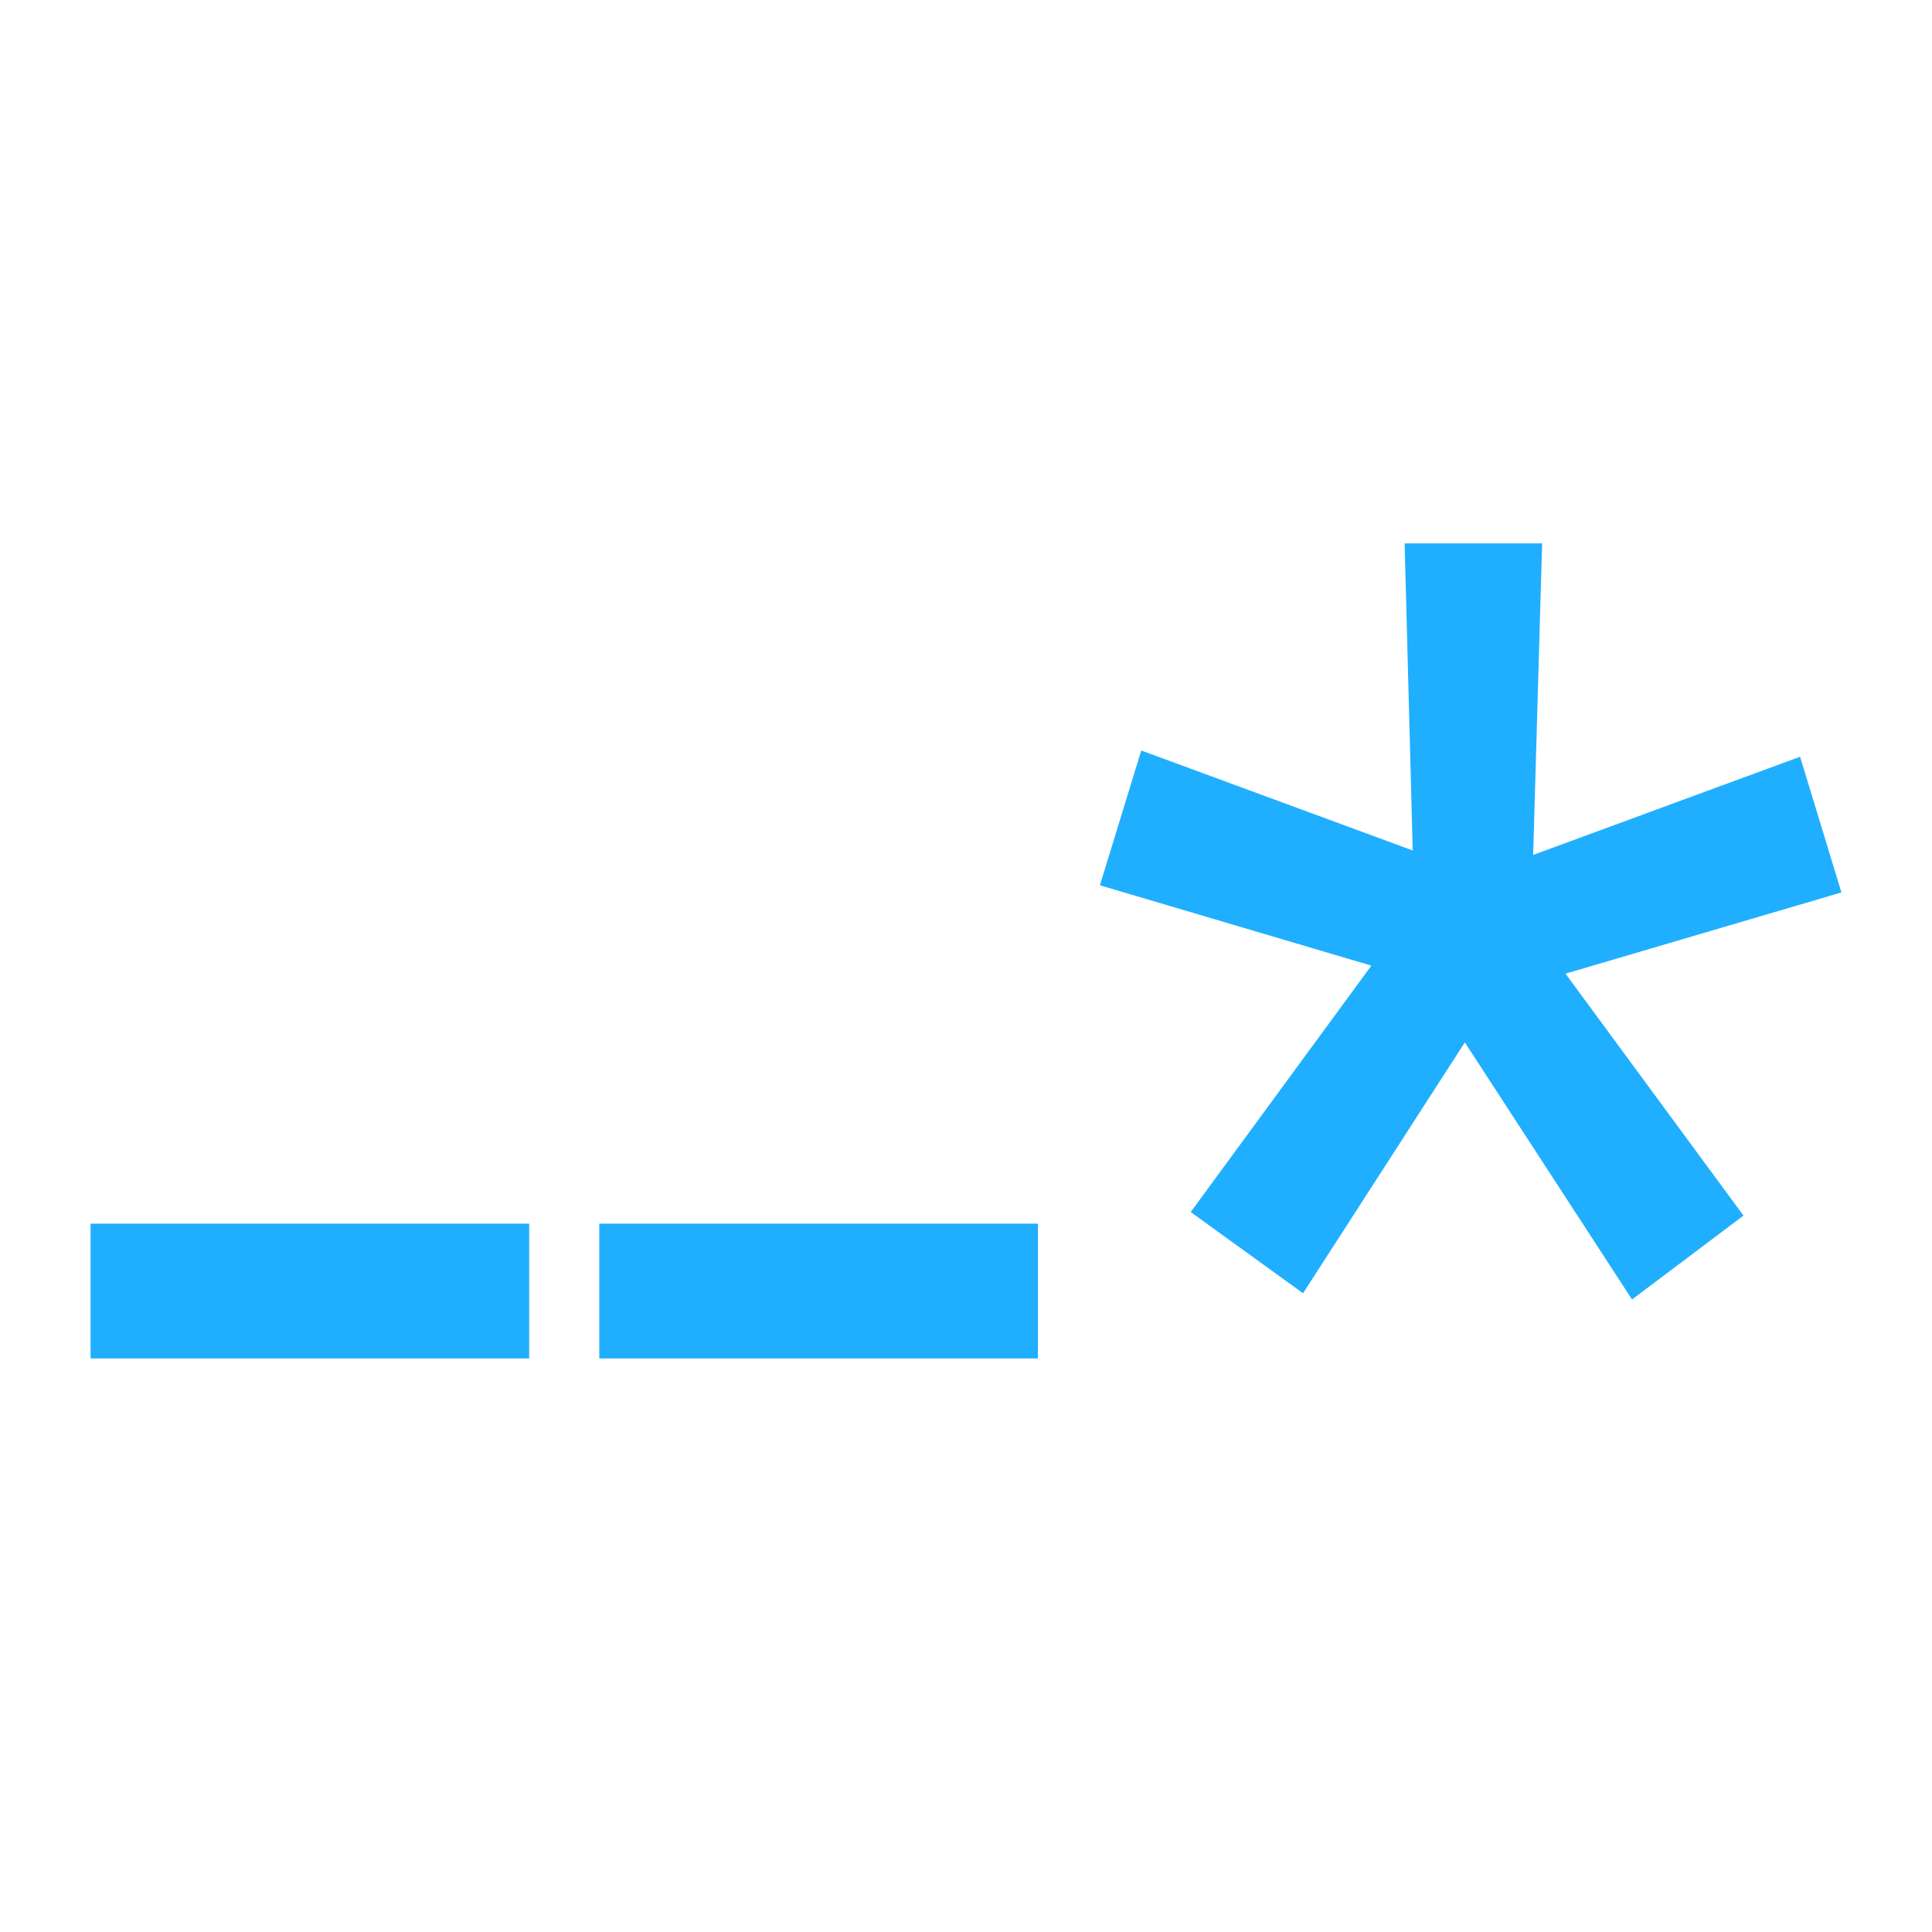 <svg width="64" height="64" viewBox="0 0 64 64" fill="none" xmlns="http://www.w3.org/2000/svg">
<path d="M17.53 45H3V40.535H17.53V45Z" fill="#20AFFF"/>
<path d="M34.382 45H19.852V40.535H34.382V45Z" fill="#20AFFF"/>
<path d="M45.428 31.988L36.436 29.326L37.806 24.861L46.798 28.173L46.53 18H51.085L50.788 28.321L59.63 25.068L61 29.563L51.859 32.254L57.755 40.268L54.063 43.048L48.525 34.531L43.165 42.841L39.444 40.15L45.428 31.988Z" fill="#20AFFF"/>
</svg>
